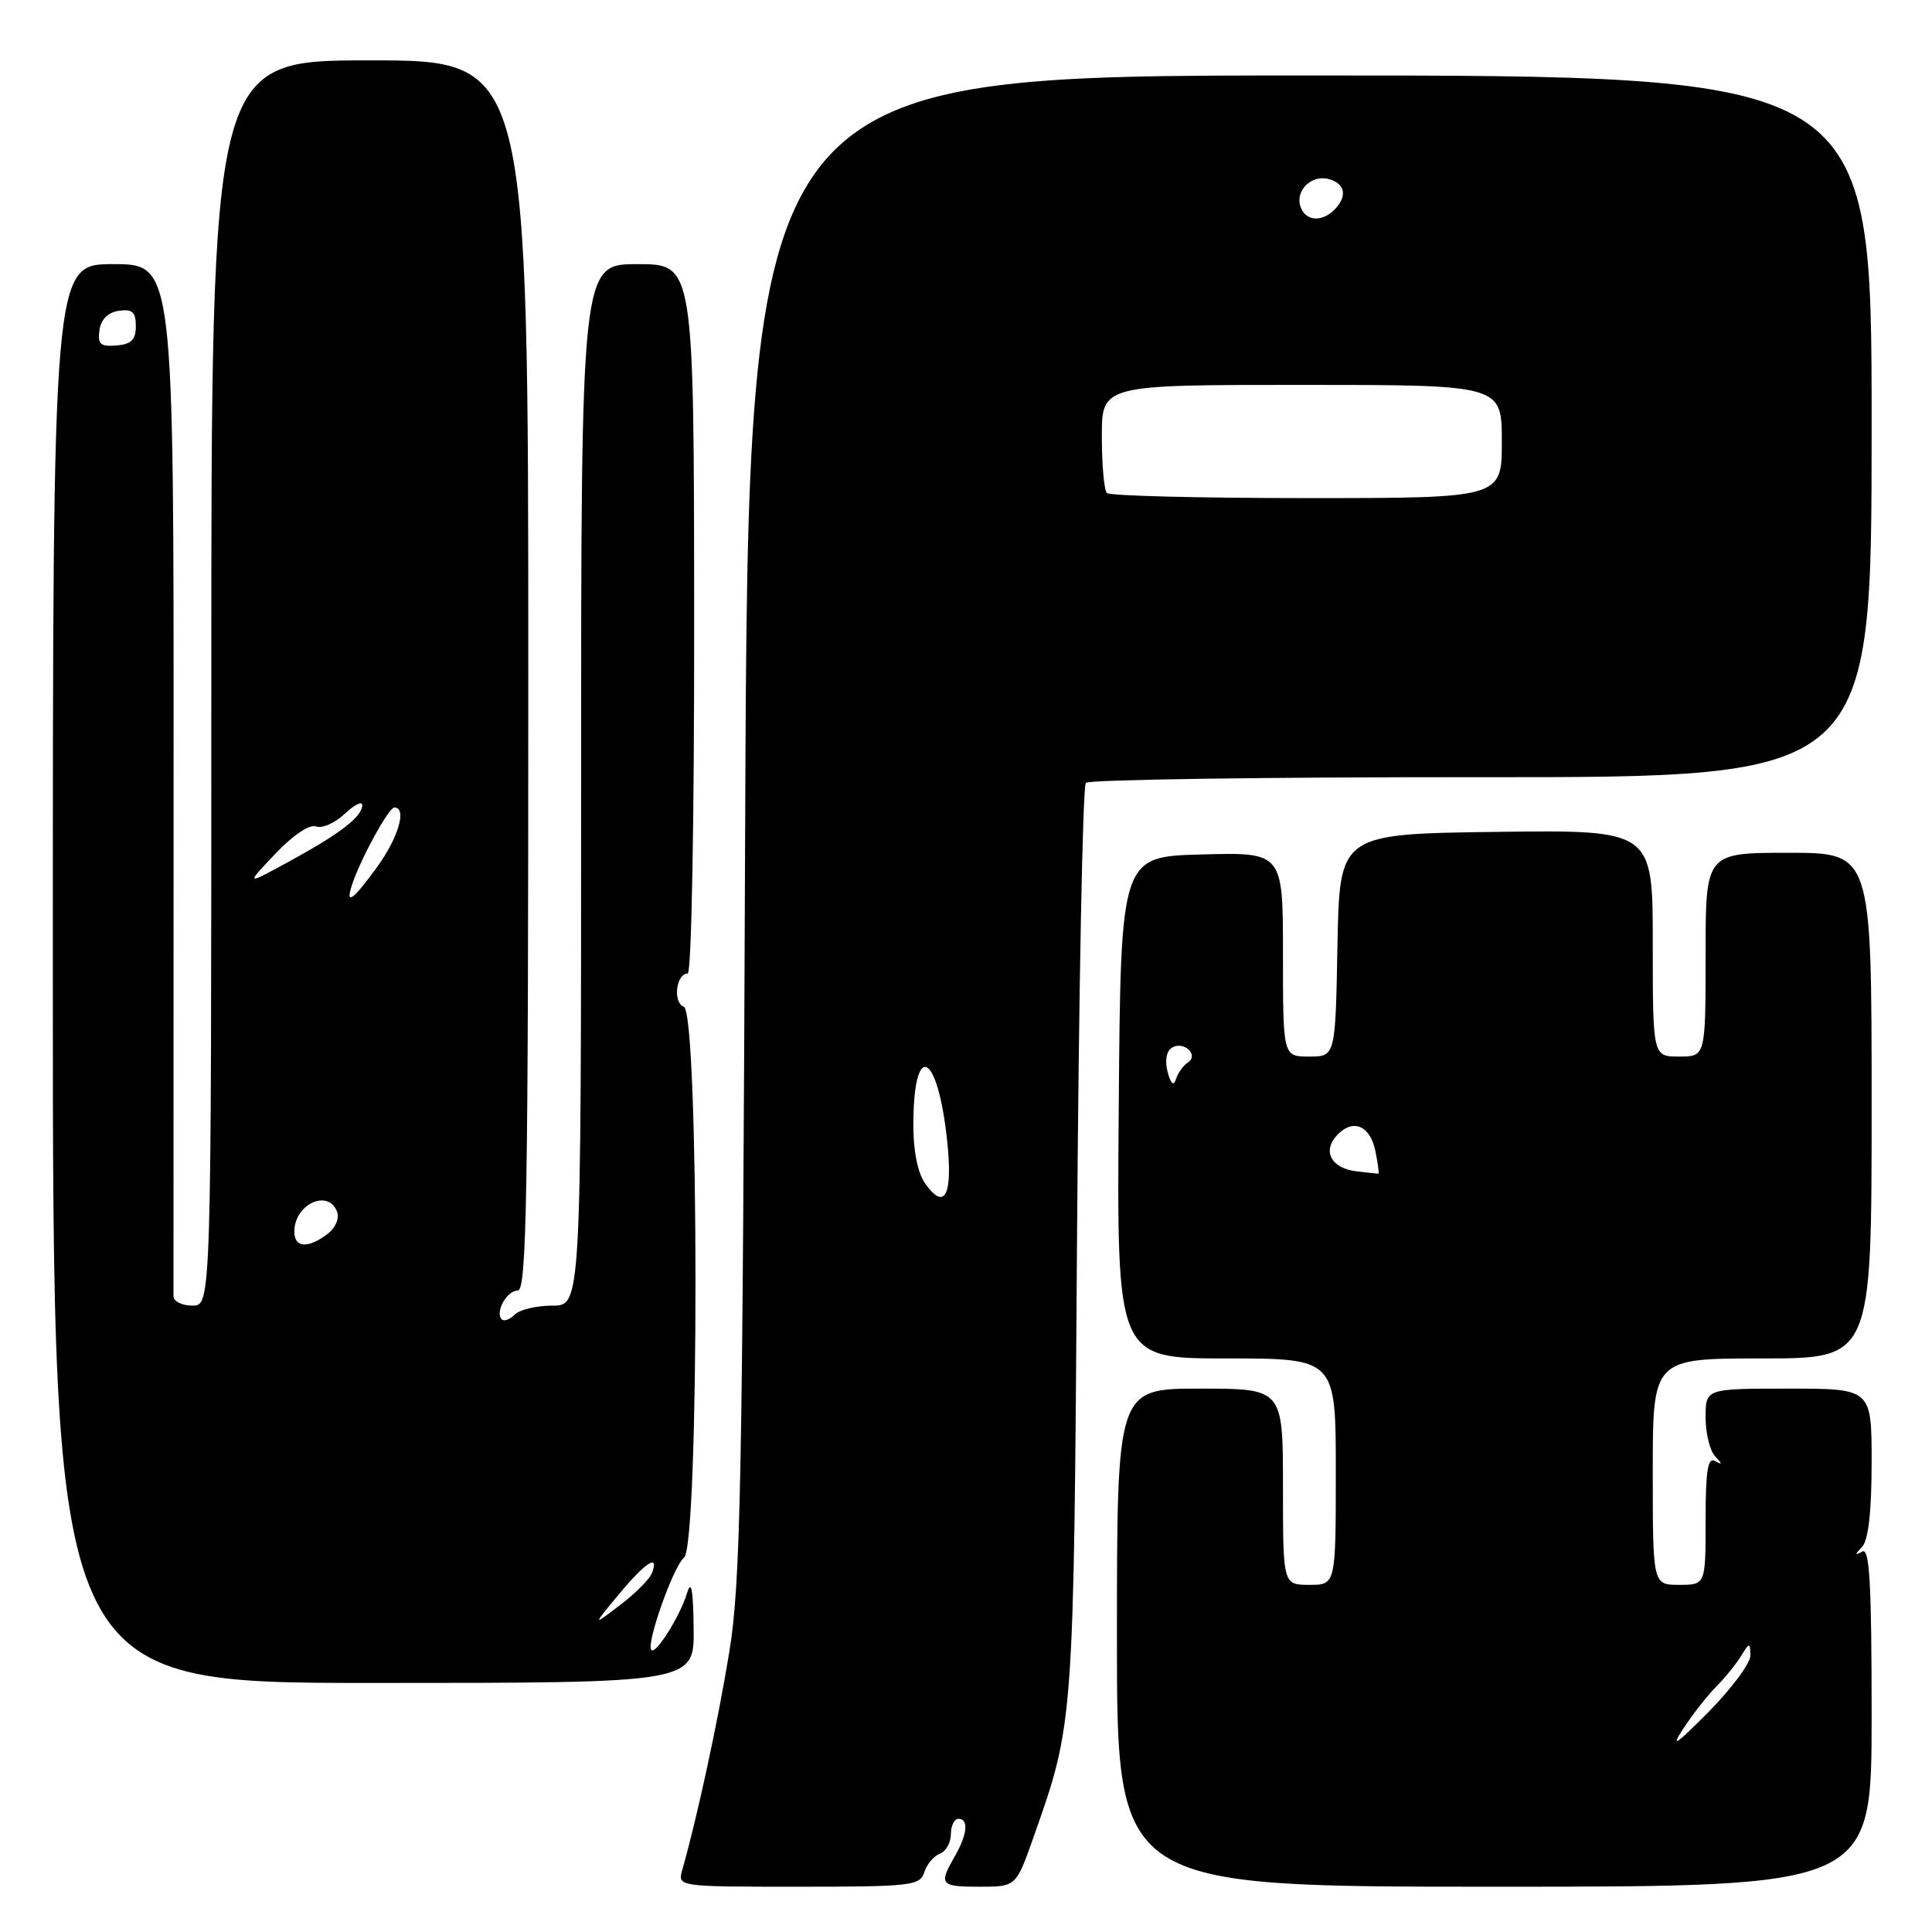 <?xml version="1.0" encoding="UTF-8" standalone="no"?>
<!DOCTYPE svg PUBLIC "-//W3C//DTD SVG 1.1//EN" "http://www.w3.org/Graphics/SVG/1.1/DTD/svg11.dtd" >
<svg xmlns="http://www.w3.org/2000/svg" xmlns:xlink="http://www.w3.org/1999/xlink" version="1.1" viewBox="0 0 256 256">
 <g >
 <path fill="currentColor"
d=" M 122.47 248.09 C 122.80 247.04 123.73 245.93 124.54 245.62 C 125.34 245.32 126.00 244.15 126.00 243.03 C 126.00 241.91 126.45 241.00 127.00 241.00 C 128.39 241.00 128.19 243.05 126.50 246.00 C 124.36 249.74 124.58 250.00 129.82 250.00 C 134.63 250.00 134.63 250.00 136.96 243.40 C 142.30 228.28 142.27 228.61 142.71 164.50 C 142.94 131.50 143.46 104.15 143.88 103.73 C 144.31 103.30 167.90 102.96 196.32 102.98 C 248.00 103.01 248.00 103.01 248.00 56.51 C 248.00 10.00 248.00 10.00 173.57 10.00 C 99.14 10.00 99.14 10.00 98.74 109.25 C 98.39 197.18 98.14 209.70 96.62 219.00 C 95.11 228.21 92.38 240.83 90.41 247.75 C 89.77 250.00 89.77 250.00 105.82 250.00 C 120.73 250.00 121.91 249.86 122.47 248.09 Z  M 248.00 227.44 C 248.00 209.68 247.73 205.03 246.75 205.59 C 245.75 206.15 245.75 206.02 246.75 204.95 C 247.57 204.06 248.00 200.26 248.00 193.80 C 248.00 184.00 248.00 184.00 237.00 184.00 C 226.00 184.00 226.00 184.00 226.00 187.80 C 226.00 189.89 226.56 192.21 227.25 192.95 C 228.25 194.02 228.25 194.15 227.25 193.59 C 226.29 193.05 226.00 194.88 226.00 201.44 C 226.00 210.00 226.00 210.00 222.50 210.00 C 219.00 210.00 219.00 210.00 219.00 195.00 C 219.00 180.00 219.00 180.00 233.50 180.00 C 248.00 180.00 248.00 180.00 248.00 146.50 C 248.00 113.00 248.00 113.00 237.00 113.00 C 226.00 113.00 226.00 113.00 226.00 126.50 C 226.00 140.00 226.00 140.00 222.50 140.00 C 219.00 140.00 219.00 140.00 219.00 124.98 C 219.00 109.96 219.00 109.96 198.25 110.23 C 177.50 110.50 177.50 110.50 177.22 125.25 C 176.95 140.00 176.95 140.00 173.47 140.00 C 170.00 140.00 170.00 140.00 170.00 126.47 C 170.00 112.93 170.00 112.93 159.25 113.22 C 148.50 113.50 148.50 113.50 148.24 146.75 C 147.97 180.00 147.97 180.00 162.49 180.00 C 177.00 180.00 177.00 180.00 177.00 195.00 C 177.00 210.00 177.00 210.00 173.50 210.00 C 170.00 210.00 170.00 210.00 170.00 197.00 C 170.00 184.00 170.00 184.00 159.00 184.00 C 148.00 184.00 148.00 184.00 148.00 217.00 C 148.00 250.00 148.00 250.00 198.00 250.00 C 248.00 250.00 248.00 250.00 248.00 227.44 Z  M 91.91 215.75 C 91.85 210.61 91.60 209.25 91.04 211.09 C 90.12 214.13 86.91 219.25 86.31 218.64 C 85.56 217.90 89.22 207.54 90.64 206.39 C 92.68 204.73 92.65 134.19 90.61 133.40 C 89.13 132.84 89.58 129.00 91.12 129.00 C 91.63 129.00 92.00 108.77 91.98 82.00 C 91.95 35.00 91.95 35.00 84.47 35.00 C 77.00 35.00 77.00 35.00 77.00 104.00 C 77.00 173.00 77.00 173.00 73.20 173.00 C 71.11 173.00 68.87 173.53 68.22 174.18 C 67.57 174.83 66.79 175.12 66.49 174.83 C 65.56 173.89 67.15 171.00 68.61 171.00 C 69.79 171.00 70.00 158.50 70.00 89.50 C 70.00 8.00 70.00 8.00 49.00 8.00 C 28.00 8.00 28.00 8.00 28.00 90.50 C 28.00 173.00 28.00 173.00 25.50 173.00 C 24.12 173.00 22.99 172.44 22.99 171.75 C 22.98 171.06 22.99 140.01 23.00 102.75 C 23.03 35.00 23.03 35.00 15.01 35.00 C 7.00 35.00 7.00 35.00 7.00 129.00 C 7.00 223.00 7.00 223.00 49.50 223.00 C 92.00 223.00 92.00 223.00 91.91 215.75 Z  M 122.57 156.79 C 121.60 155.41 121.01 152.45 121.02 149.03 C 121.05 137.79 124.24 139.29 125.50 151.13 C 126.28 158.41 125.18 160.52 122.57 156.79 Z  M 146.67 65.33 C 146.30 64.97 146.00 61.59 146.00 57.83 C 146.00 51.00 146.00 51.00 172.50 51.00 C 199.00 51.00 199.00 51.00 199.00 58.50 C 199.00 66.00 199.00 66.00 173.17 66.00 C 158.96 66.00 147.03 65.70 146.67 65.33 Z  M 172.36 27.49 C 171.53 25.34 173.71 23.11 176.04 23.72 C 178.26 24.30 178.58 26.02 176.80 27.80 C 175.15 29.45 173.05 29.30 172.36 27.49 Z  M 223.08 229.00 C 224.35 227.07 226.32 224.57 227.45 223.44 C 228.58 222.30 230.04 220.50 230.69 219.44 C 231.81 217.61 231.89 217.60 231.94 219.34 C 231.97 220.35 229.47 223.72 226.39 226.84 C 222.02 231.25 221.29 231.73 223.08 229.00 Z  M 179.69 155.20 C 176.30 154.78 175.15 152.42 177.29 150.29 C 179.40 148.17 181.62 149.23 182.28 152.67 C 182.58 154.23 182.75 155.51 182.66 155.52 C 182.57 155.53 181.24 155.39 179.69 155.20 Z  M 154.71 142.01 C 154.33 140.55 154.56 139.27 155.28 138.83 C 156.84 137.86 158.92 139.80 157.39 140.79 C 156.79 141.18 156.09 142.16 155.83 142.97 C 155.51 143.97 155.14 143.65 154.71 142.01 Z  M 82.00 211.26 C 85.54 206.99 87.40 205.80 86.38 208.45 C 86.08 209.24 84.18 211.15 82.16 212.68 C 78.50 215.47 78.50 215.47 82.00 211.26 Z  M 39.00 163.20 C 39.00 159.57 43.48 157.48 44.66 160.55 C 45.00 161.44 44.46 162.70 43.38 163.52 C 40.79 165.47 39.00 165.35 39.00 163.20 Z  M 46.64 117.25 C 47.74 113.87 51.50 107.00 52.25 107.00 C 53.95 107.00 52.81 110.96 49.99 114.85 C 46.77 119.30 45.72 120.05 46.64 117.25 Z  M 36.47 113.14 C 38.84 110.65 41.03 109.18 41.88 109.51 C 42.67 109.81 44.37 109.07 45.66 107.85 C 46.94 106.64 48.00 106.11 48.00 106.67 C 48.00 108.20 45.16 110.40 38.50 114.05 C 32.50 117.33 32.50 117.33 36.47 113.14 Z  M 13.18 43.74 C 13.39 42.30 14.31 41.39 15.75 41.18 C 17.54 40.93 18.00 41.35 18.00 43.21 C 18.00 45.02 17.40 45.61 15.43 45.78 C 13.29 45.95 12.92 45.61 13.18 43.74 Z "/>
</g>
</svg>